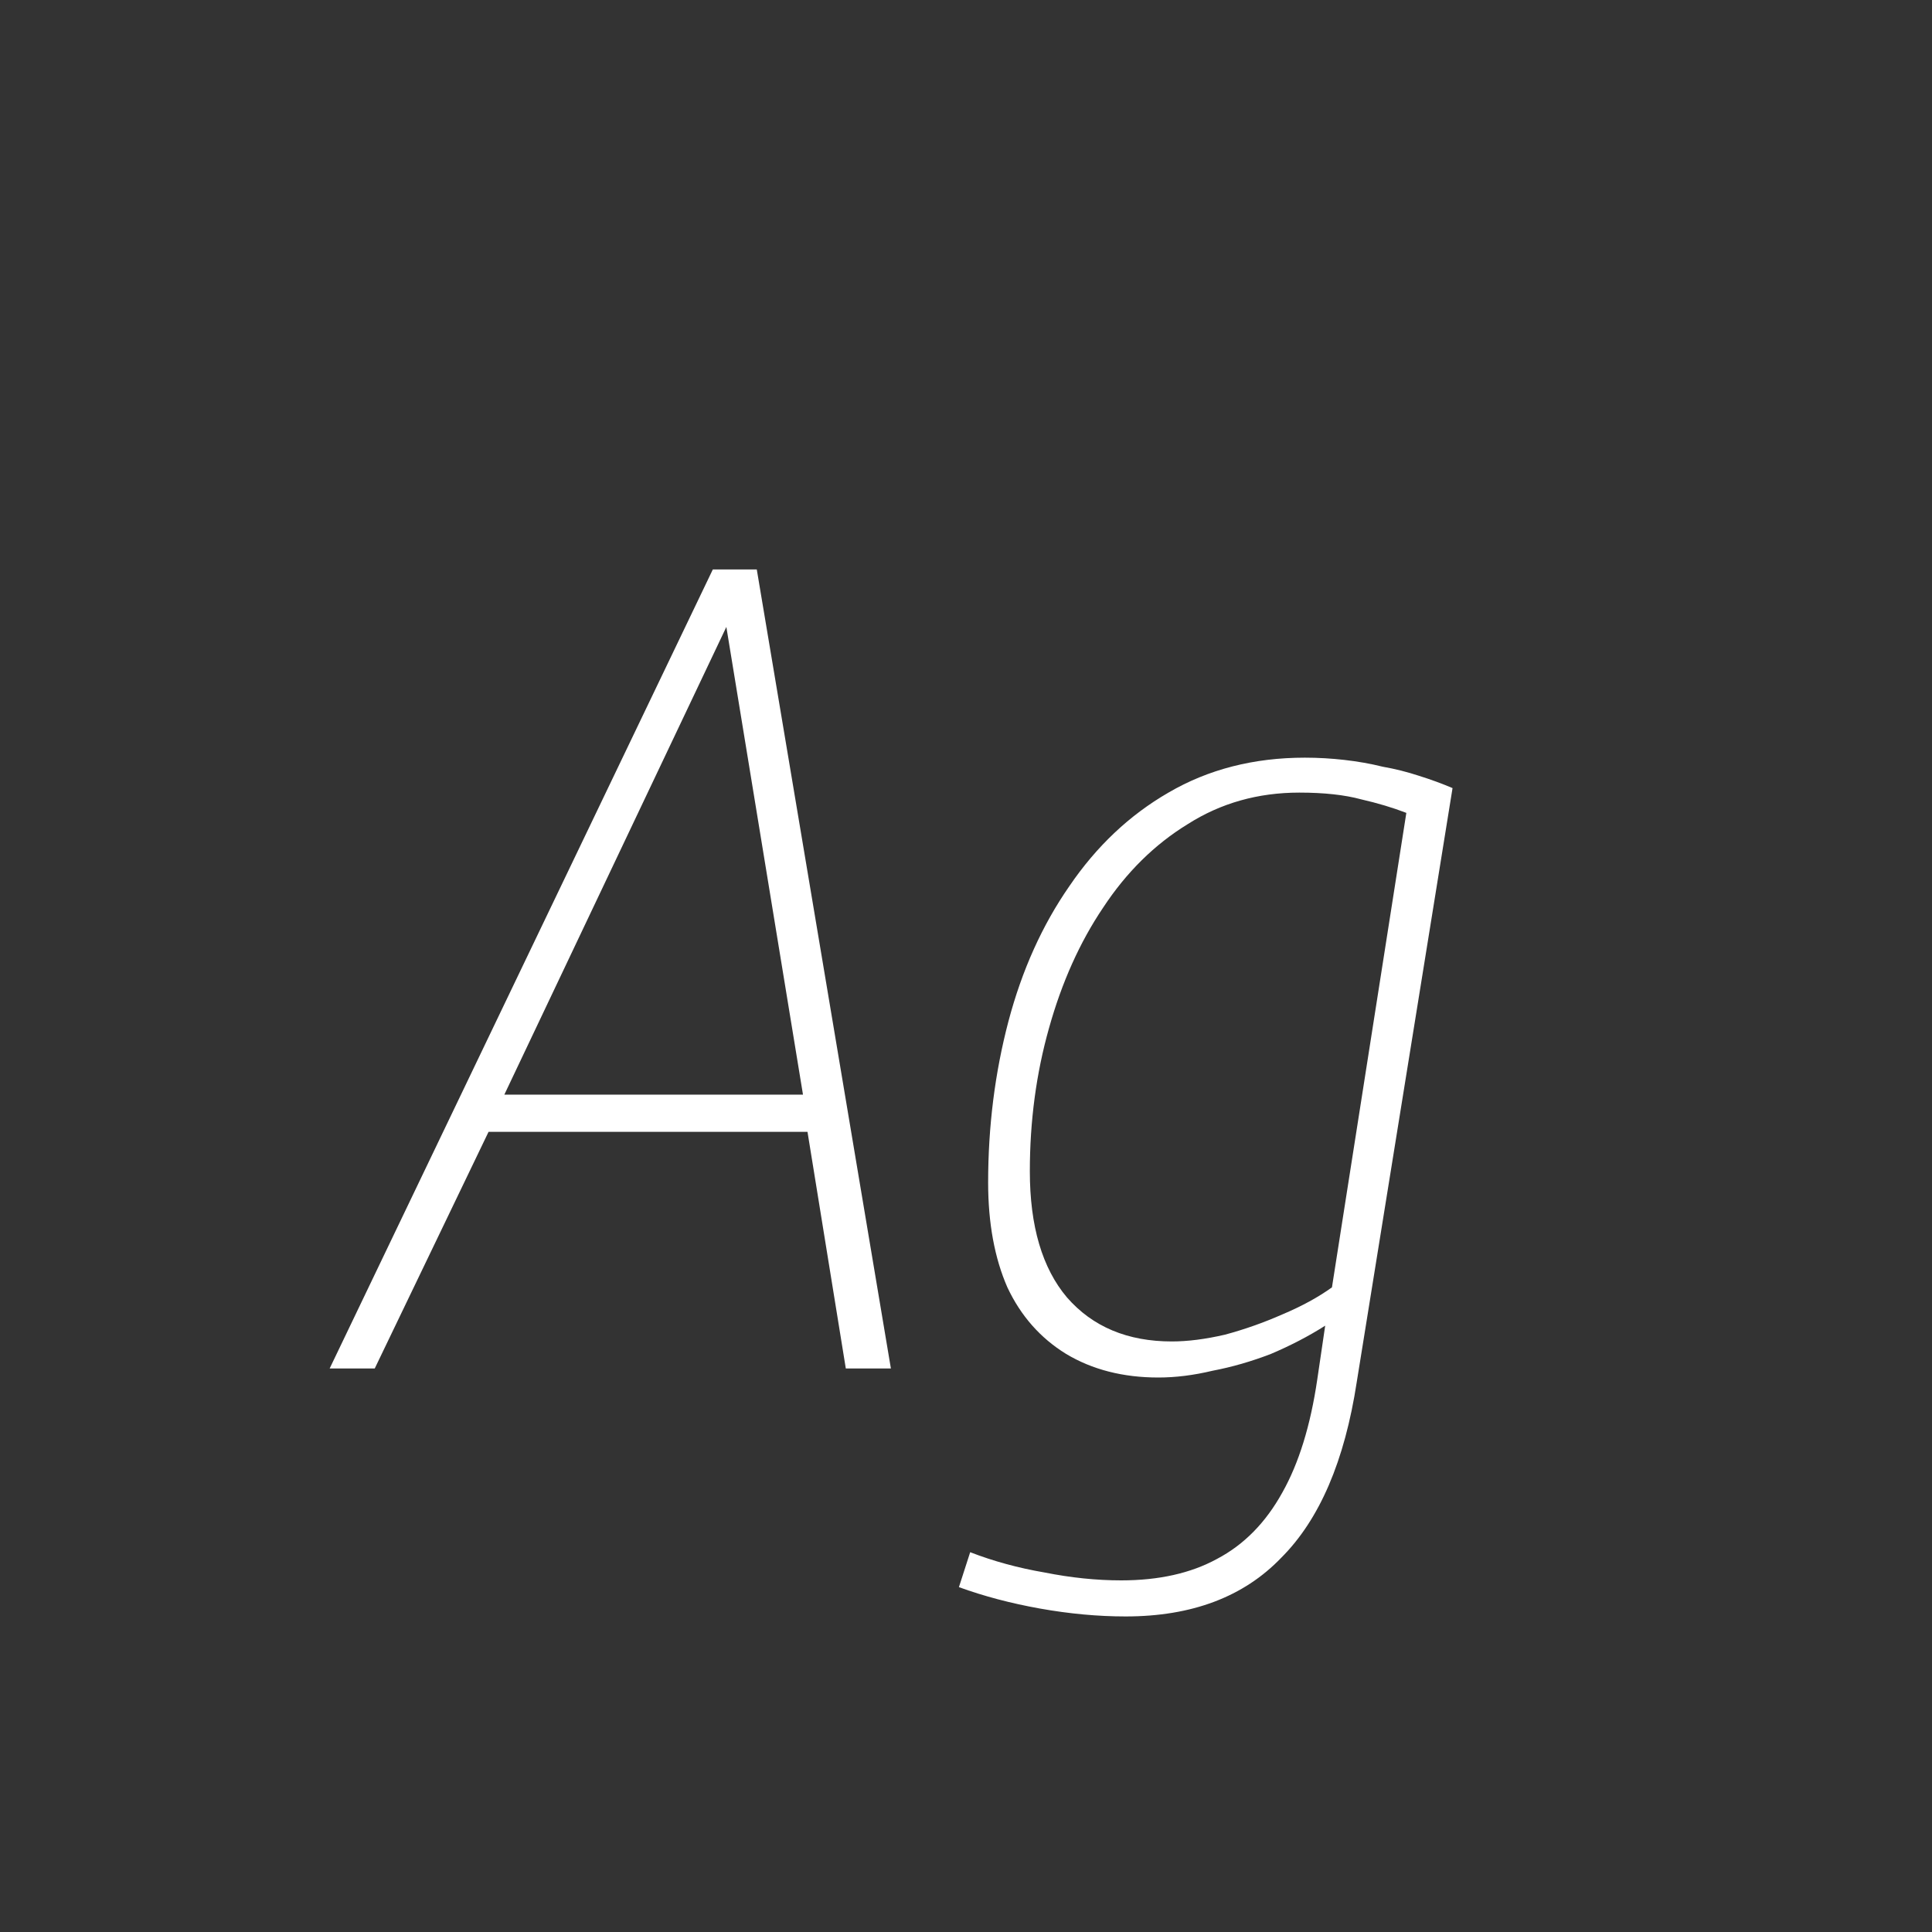 <svg width="24" height="24" viewBox="0 0 24 24" fill="none" xmlns="http://www.w3.org/2000/svg">
<rect x="0" y="0" width="24" height="24" fill="#333333" stroke="none"/>
<path d="M4.095 17L8.855 7.074H9.401L11.067 17H10.507L10.031 14.06H6.069L4.655 17H4.095ZM6.265 13.598H9.975L9.023 7.788L6.265 13.598ZM11.912 19.716L12.052 19.282C12.341 19.394 12.649 19.478 12.976 19.534C13.302 19.599 13.62 19.632 13.928 19.632C14.394 19.632 14.791 19.544 15.117 19.366C15.454 19.189 15.724 18.913 15.93 18.54C16.135 18.176 16.279 17.709 16.363 17.14L16.462 16.468C16.256 16.599 16.032 16.715 15.79 16.818C15.547 16.912 15.304 16.982 15.062 17.028C14.828 17.084 14.604 17.112 14.389 17.112C13.951 17.112 13.568 17.014 13.242 16.818C12.924 16.622 12.681 16.347 12.514 15.992C12.355 15.628 12.275 15.194 12.275 14.69C12.275 13.99 12.36 13.323 12.527 12.688C12.695 12.053 12.947 11.493 13.284 11.008C13.62 10.514 14.03 10.126 14.515 9.846C15.01 9.557 15.575 9.412 16.209 9.412C16.378 9.412 16.541 9.422 16.7 9.44C16.867 9.459 17.026 9.487 17.175 9.524C17.334 9.552 17.483 9.59 17.623 9.636C17.773 9.683 17.913 9.734 18.044 9.79L16.854 17.168C16.704 18.148 16.392 18.876 15.915 19.352C15.449 19.837 14.805 20.08 13.983 20.08C13.638 20.08 13.284 20.047 12.919 19.982C12.556 19.917 12.22 19.828 11.912 19.716ZM17.47 10.098C17.302 10.033 17.115 9.977 16.91 9.93C16.704 9.874 16.448 9.846 16.14 9.846C15.626 9.846 15.164 9.977 14.754 10.238C14.343 10.49 13.993 10.835 13.704 11.274C13.414 11.704 13.19 12.203 13.031 12.772C12.873 13.332 12.793 13.925 12.793 14.55C12.793 15.232 12.947 15.754 13.255 16.118C13.573 16.482 14.007 16.664 14.557 16.664C14.754 16.664 14.973 16.636 15.216 16.58C15.458 16.515 15.696 16.431 15.93 16.328C16.172 16.226 16.378 16.113 16.546 15.992L17.47 10.098Z" fill="white"/>
</svg>
